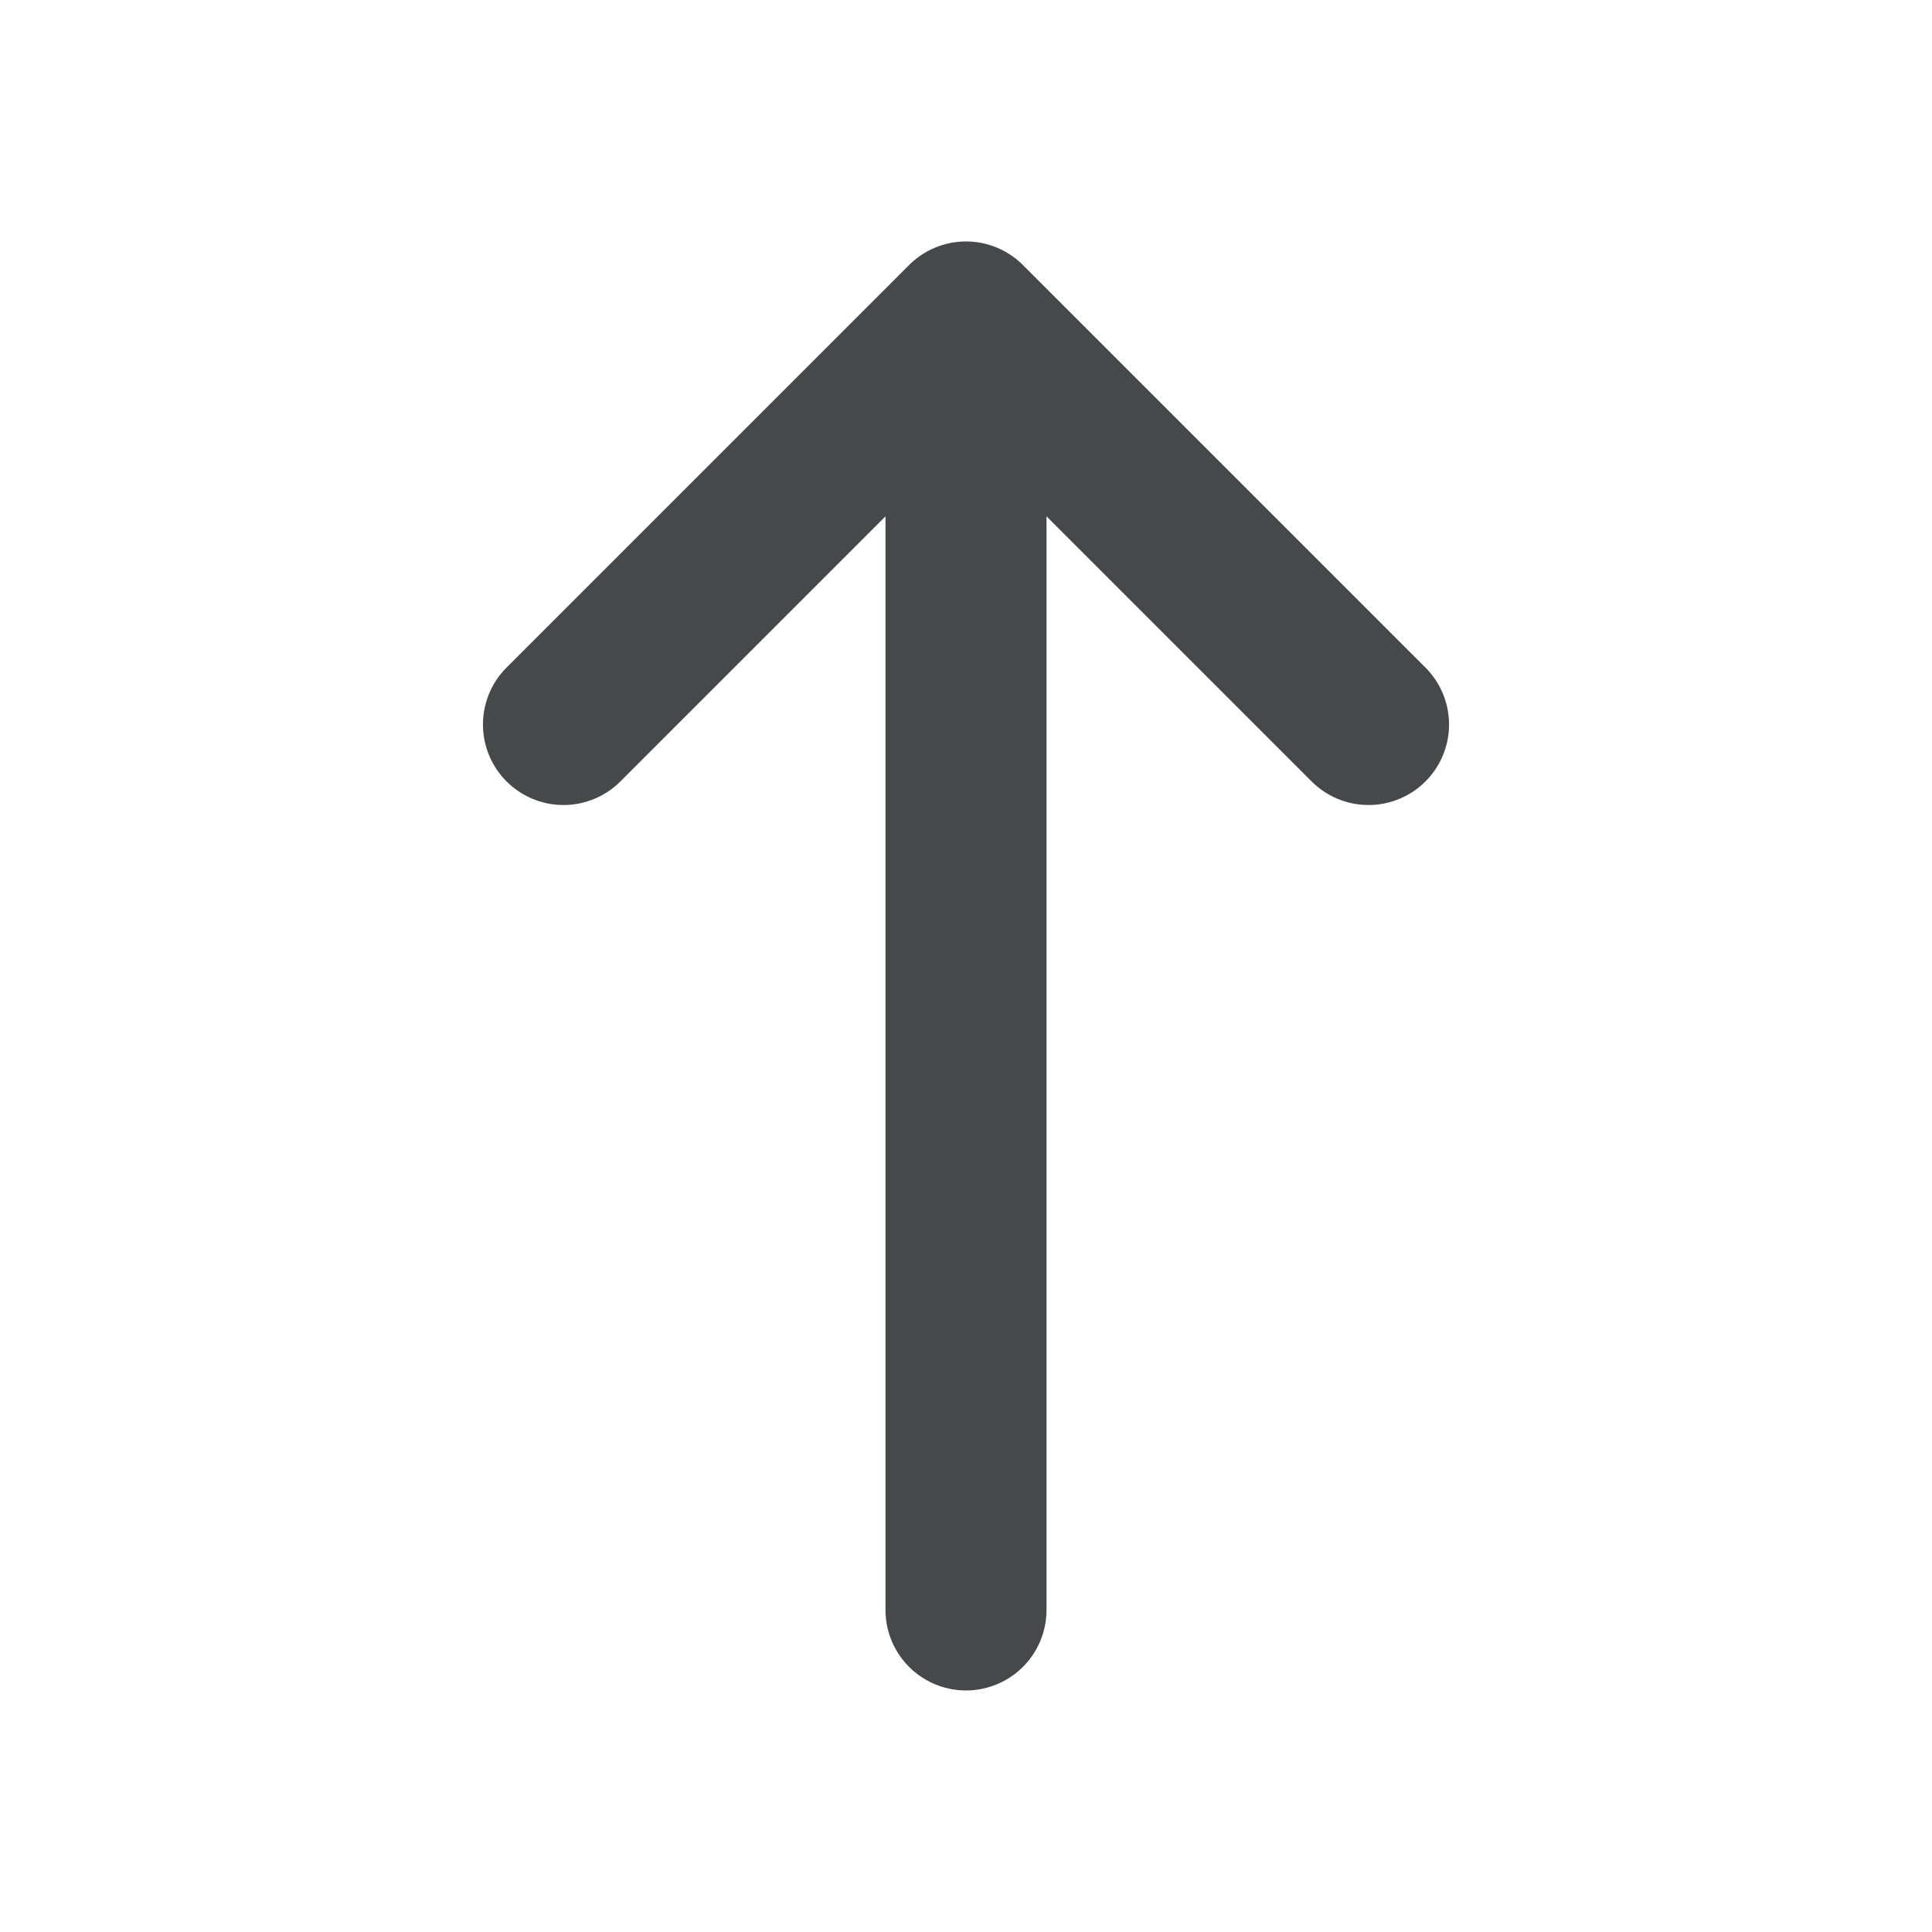 <svg width="20" height="20" viewBox="0 0 20 20" fill="none" xmlns="http://www.w3.org/2000/svg">
  <path d="M10 16.666L10 4.167" stroke="#47484A" stroke-width="1.667" stroke-linecap="round" stroke-linejoin="round"/>
  <path d="M5.833 7.5L10 3.333L14.167 7.5" stroke="#47484A" stroke-width="1.667" stroke-linecap="round" stroke-linejoin="round"/>
</svg>
